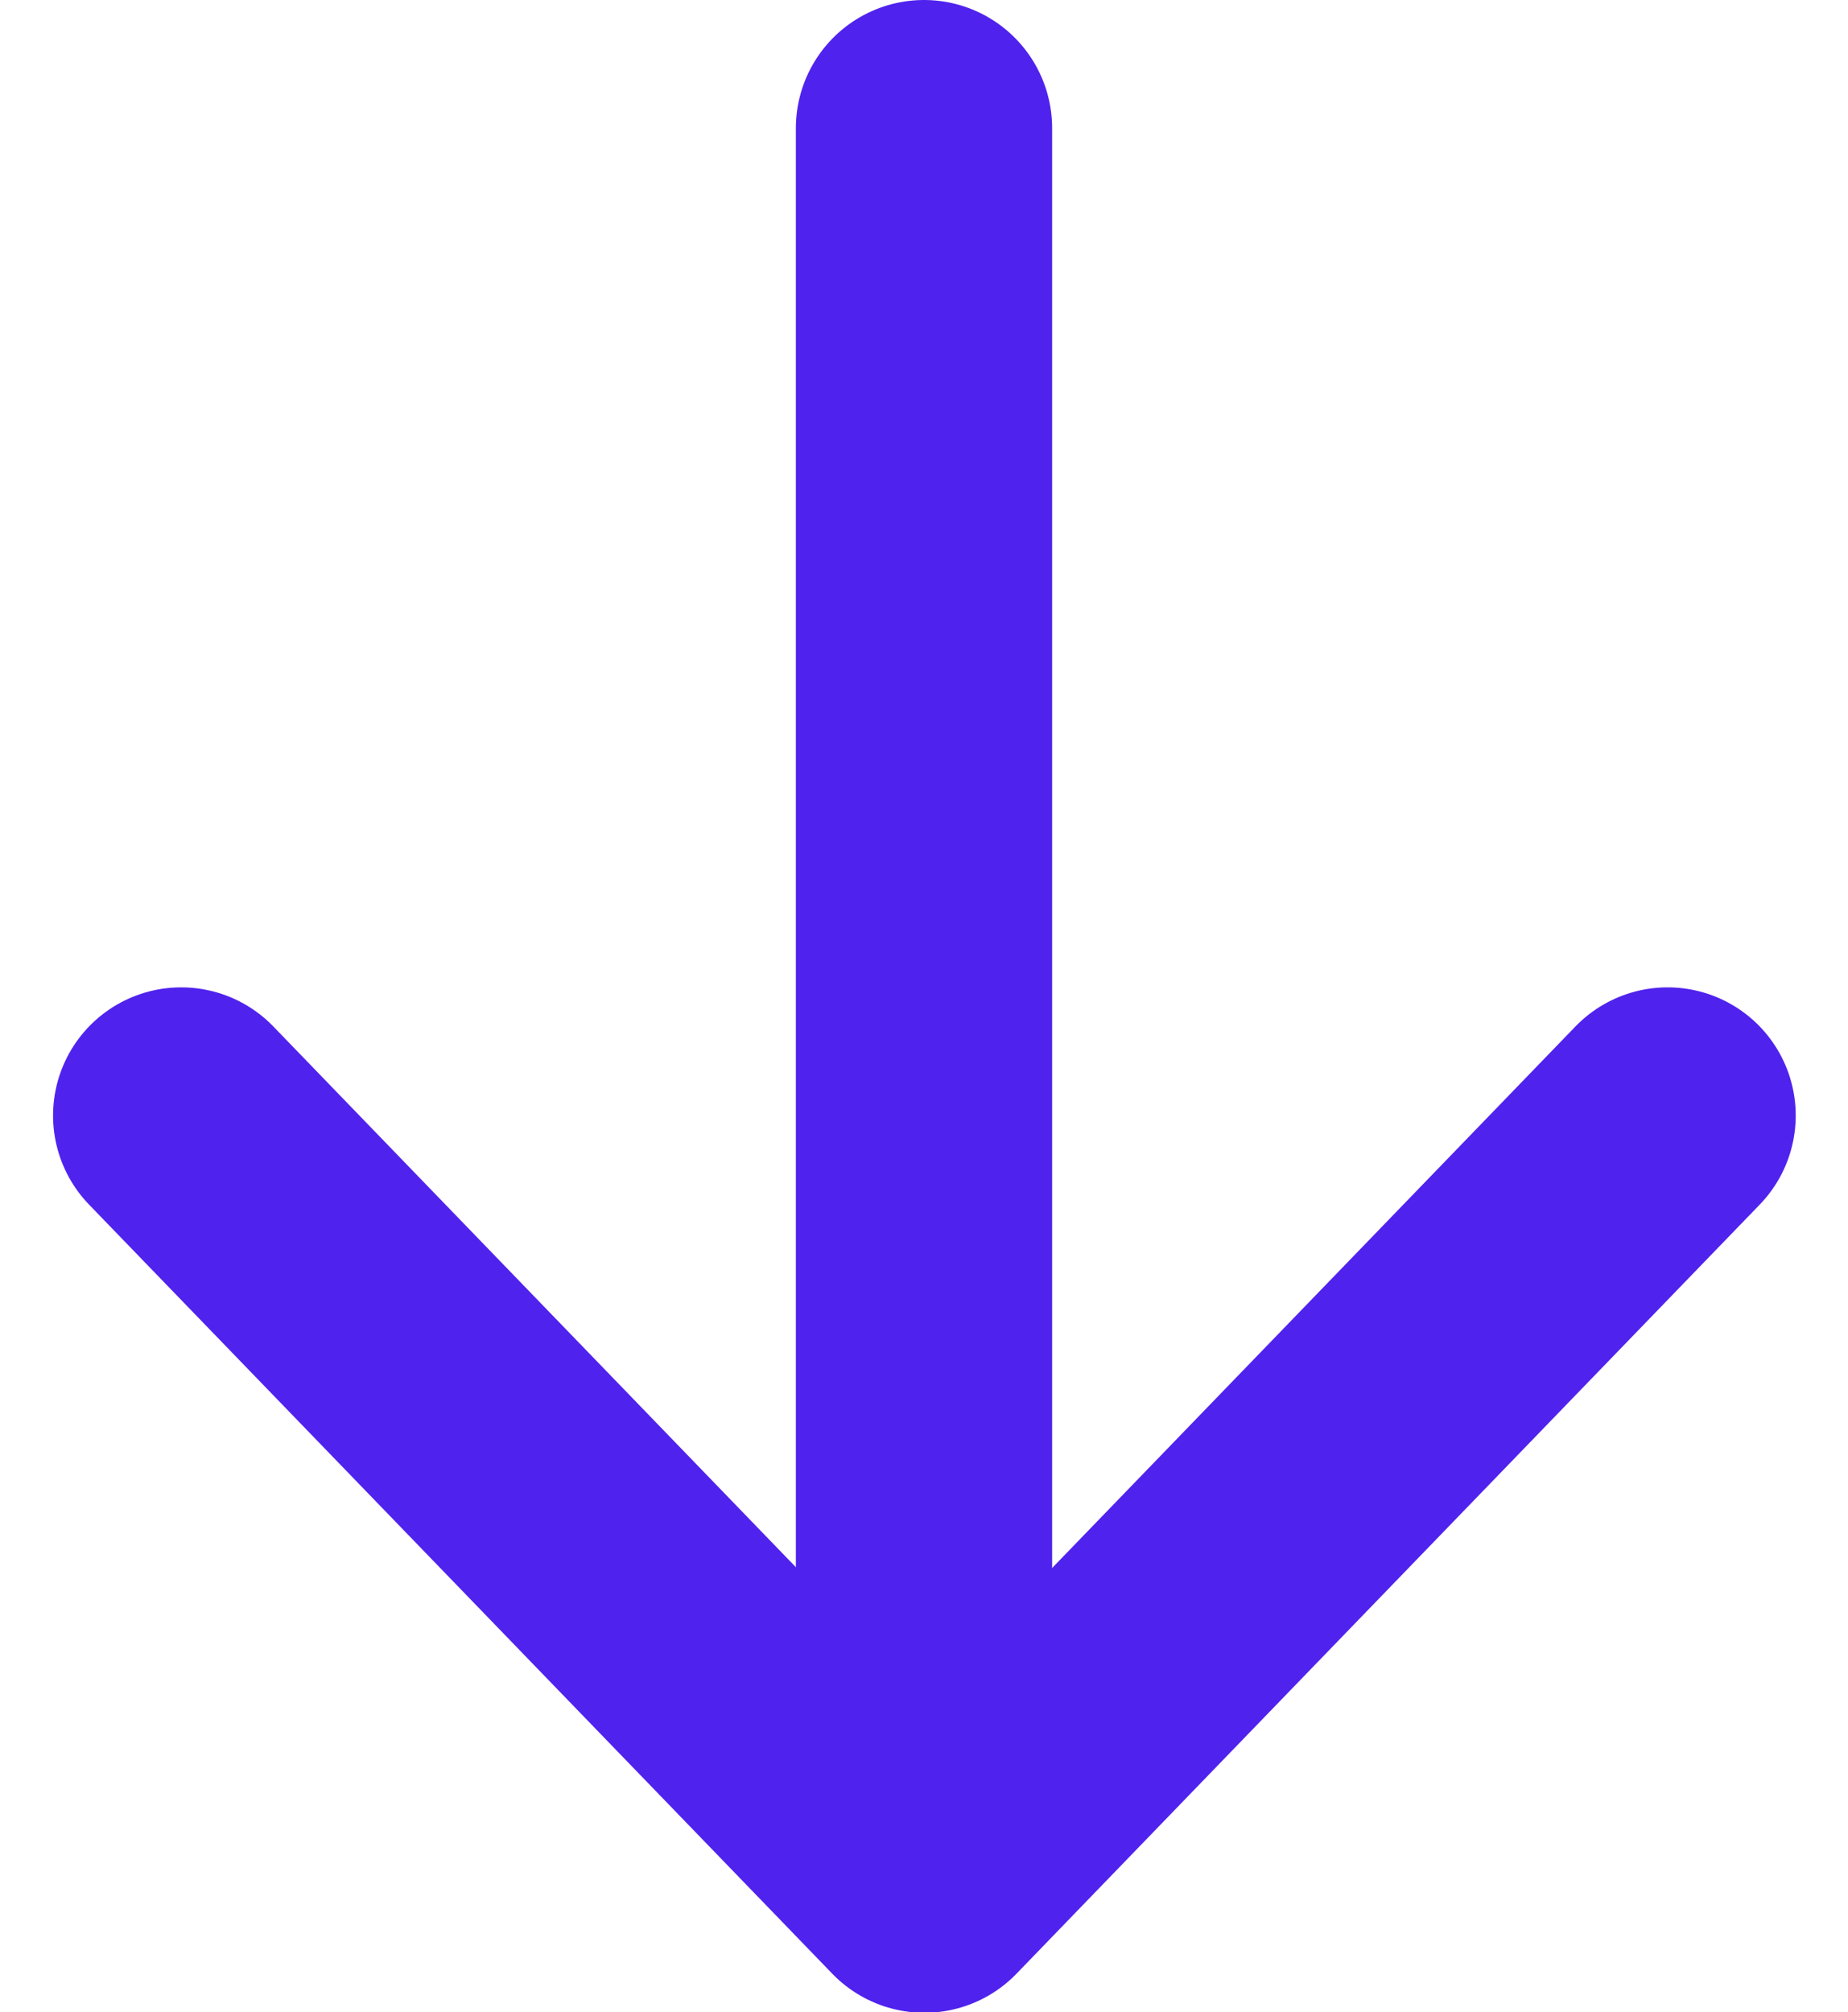 <svg xmlns="http://www.w3.org/2000/svg" width="14.422" height="15.699"><g data-name="Group 2318" fill="none" stroke="#5022ed" stroke-linecap="round" stroke-width="2"><path data-name="Path 3870" d="m1.414 8.703 5.8 6 5.8-6" stroke-linejoin="round"/><path data-name="Path 3873" d="M7.211 14.066V1"/></g></svg>